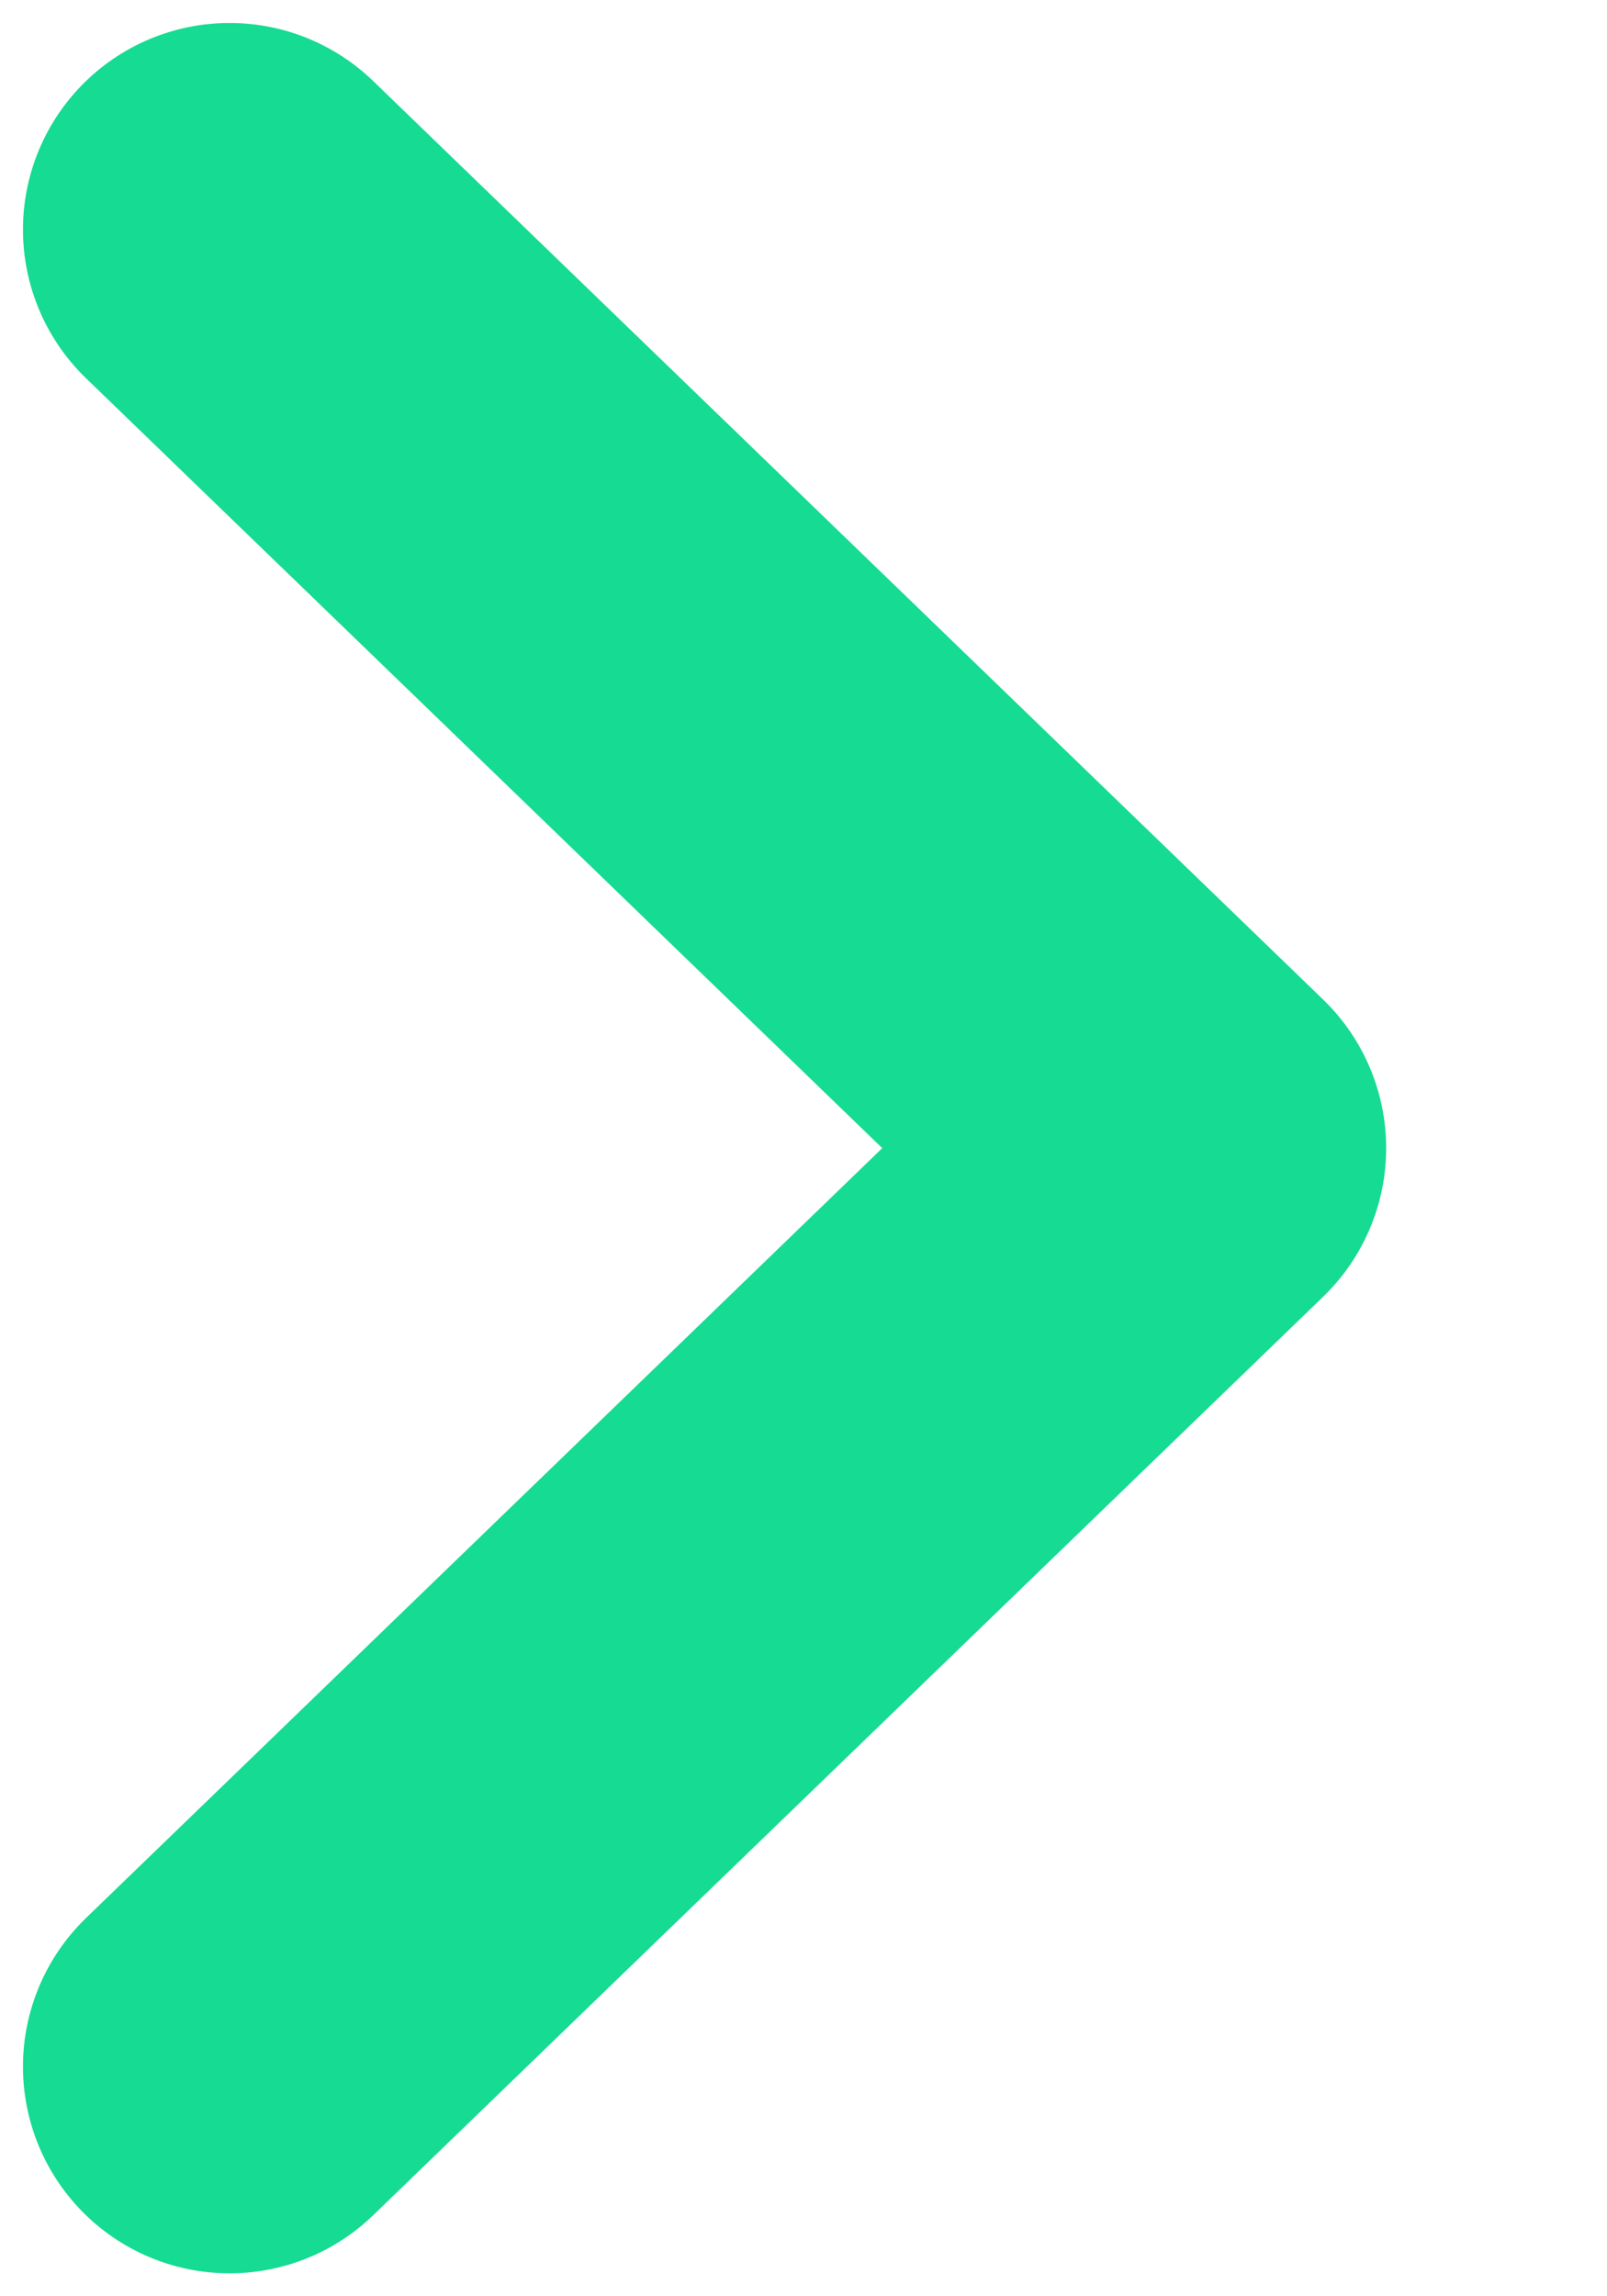 <svg width="7" height="10" viewBox="0 0 7 10" fill="none" xmlns="http://www.w3.org/2000/svg">
<path d="M1 1L5.138 5L1 9" stroke="#16DB93" stroke-width="1.8" stroke-linecap="round" stroke-linejoin="round"/>
</svg>
